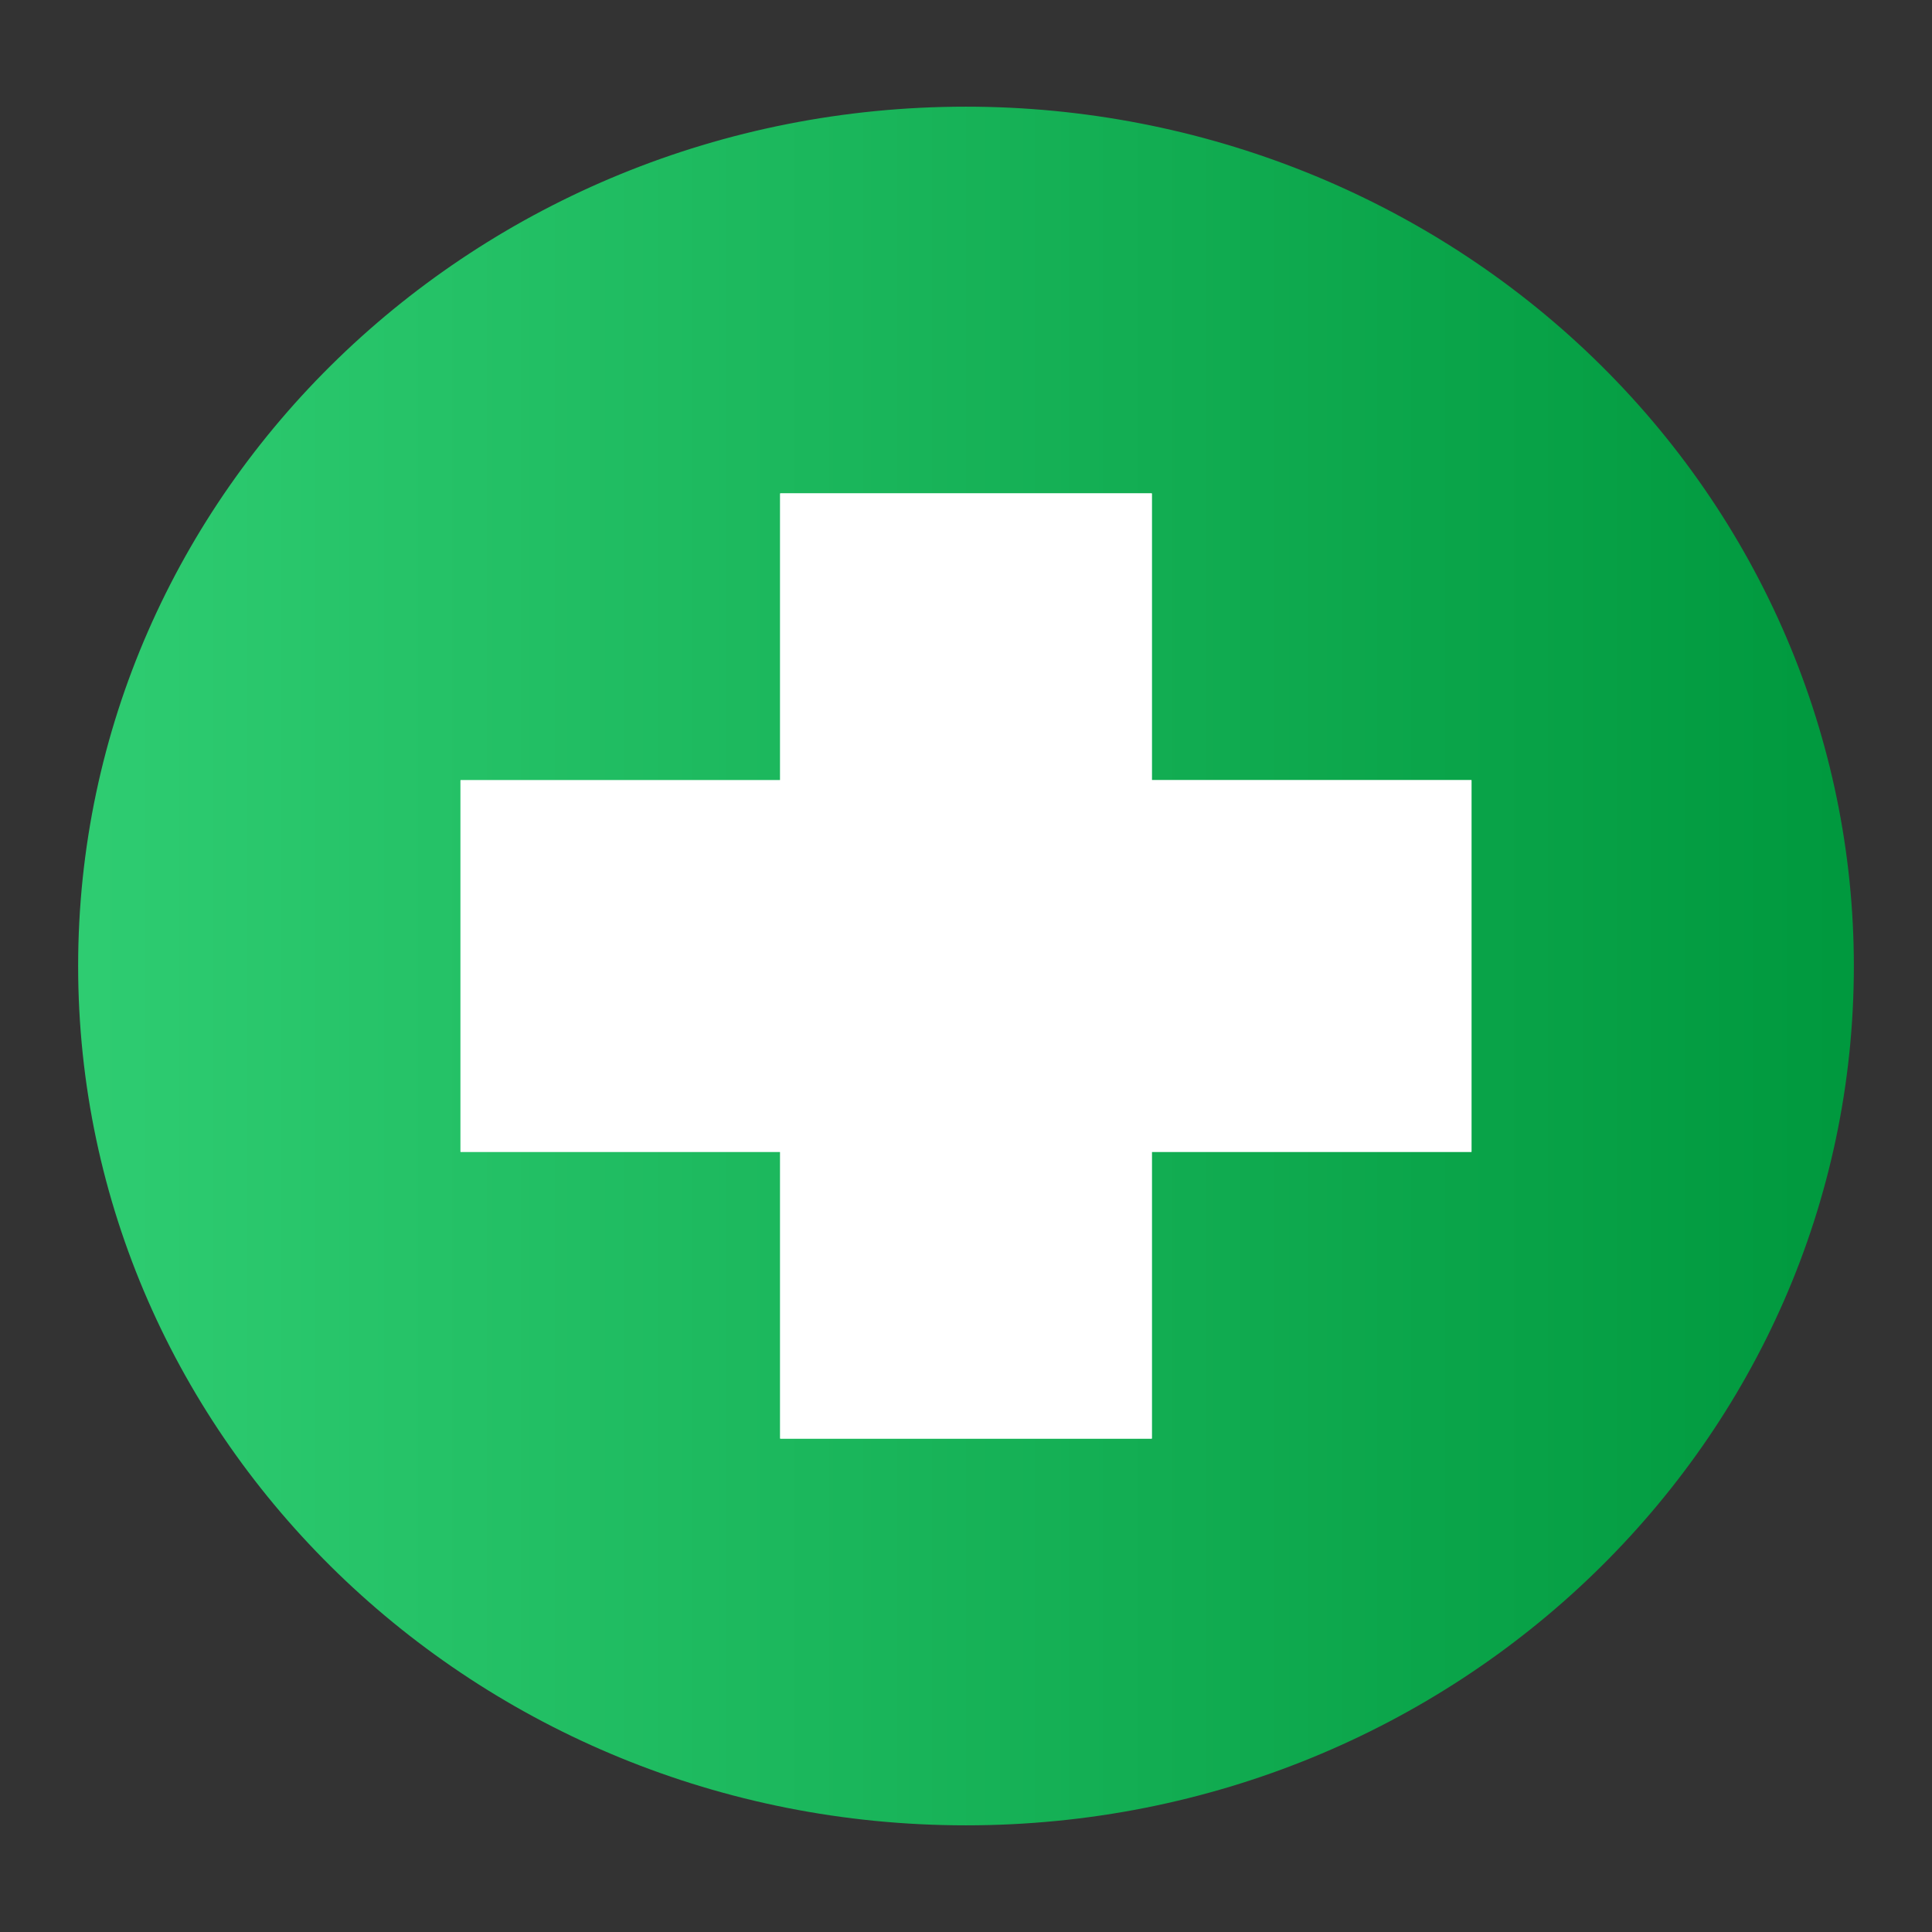 <svg viewBox="0.0 0.0 512.0 512.0" fill="none" stroke-linecap="square" stroke-miterlimit="10" xmlns="http://www.w3.org/2000/svg" height="60" width="60"><rect x="0.0" y="0.0" width="512.0" height="512.0" fill="#333333" stroke="none"/><defs><linearGradient id="pin" x1="0%" y1="0%" y2="0%"><stop offset="0%" stop-color="#2ecc71"/><stop offset="100%" stop-color="#00993e"/></linearGradient><linearGradient id="plus" x1="0%" y1="0%" y2="0%"><stop offset="0%" stop-color="#fff"/><stop offset="100%" stop-color="#fff"/></linearGradient></defs><clipPath id="p.0"><path d="M0 0h512v512H0V0z"/></clipPath><g clip-path="url(#p.0)"><path fill="none" d="M0 0h512v512H0z"/><path fill="url(#pin)" d="M20.709 256C20.709 130.227 126.052 28.268 256 28.268c62.403 0 122.25 23.993 166.376 66.701 44.126 42.708 68.915 100.633 68.915 161.031 0 125.773-105.343 227.732-235.291 227.732-129.948 0-235.291-101.959-235.291-227.732z"/><path fill="url(#plus)" d="M122.04 206.76h84.719v-76.005h98.482v76.004h84.72v98.482h-84.72v76.004h-98.482v-76.004h-84.72z"/><path fill="url(#plus)" d="M122.04 206.76h84.719v-76.005h98.482v76.004h84.72v98.482h-84.72v76.004h-98.482v-76.004h-84.72z"/></g></svg>